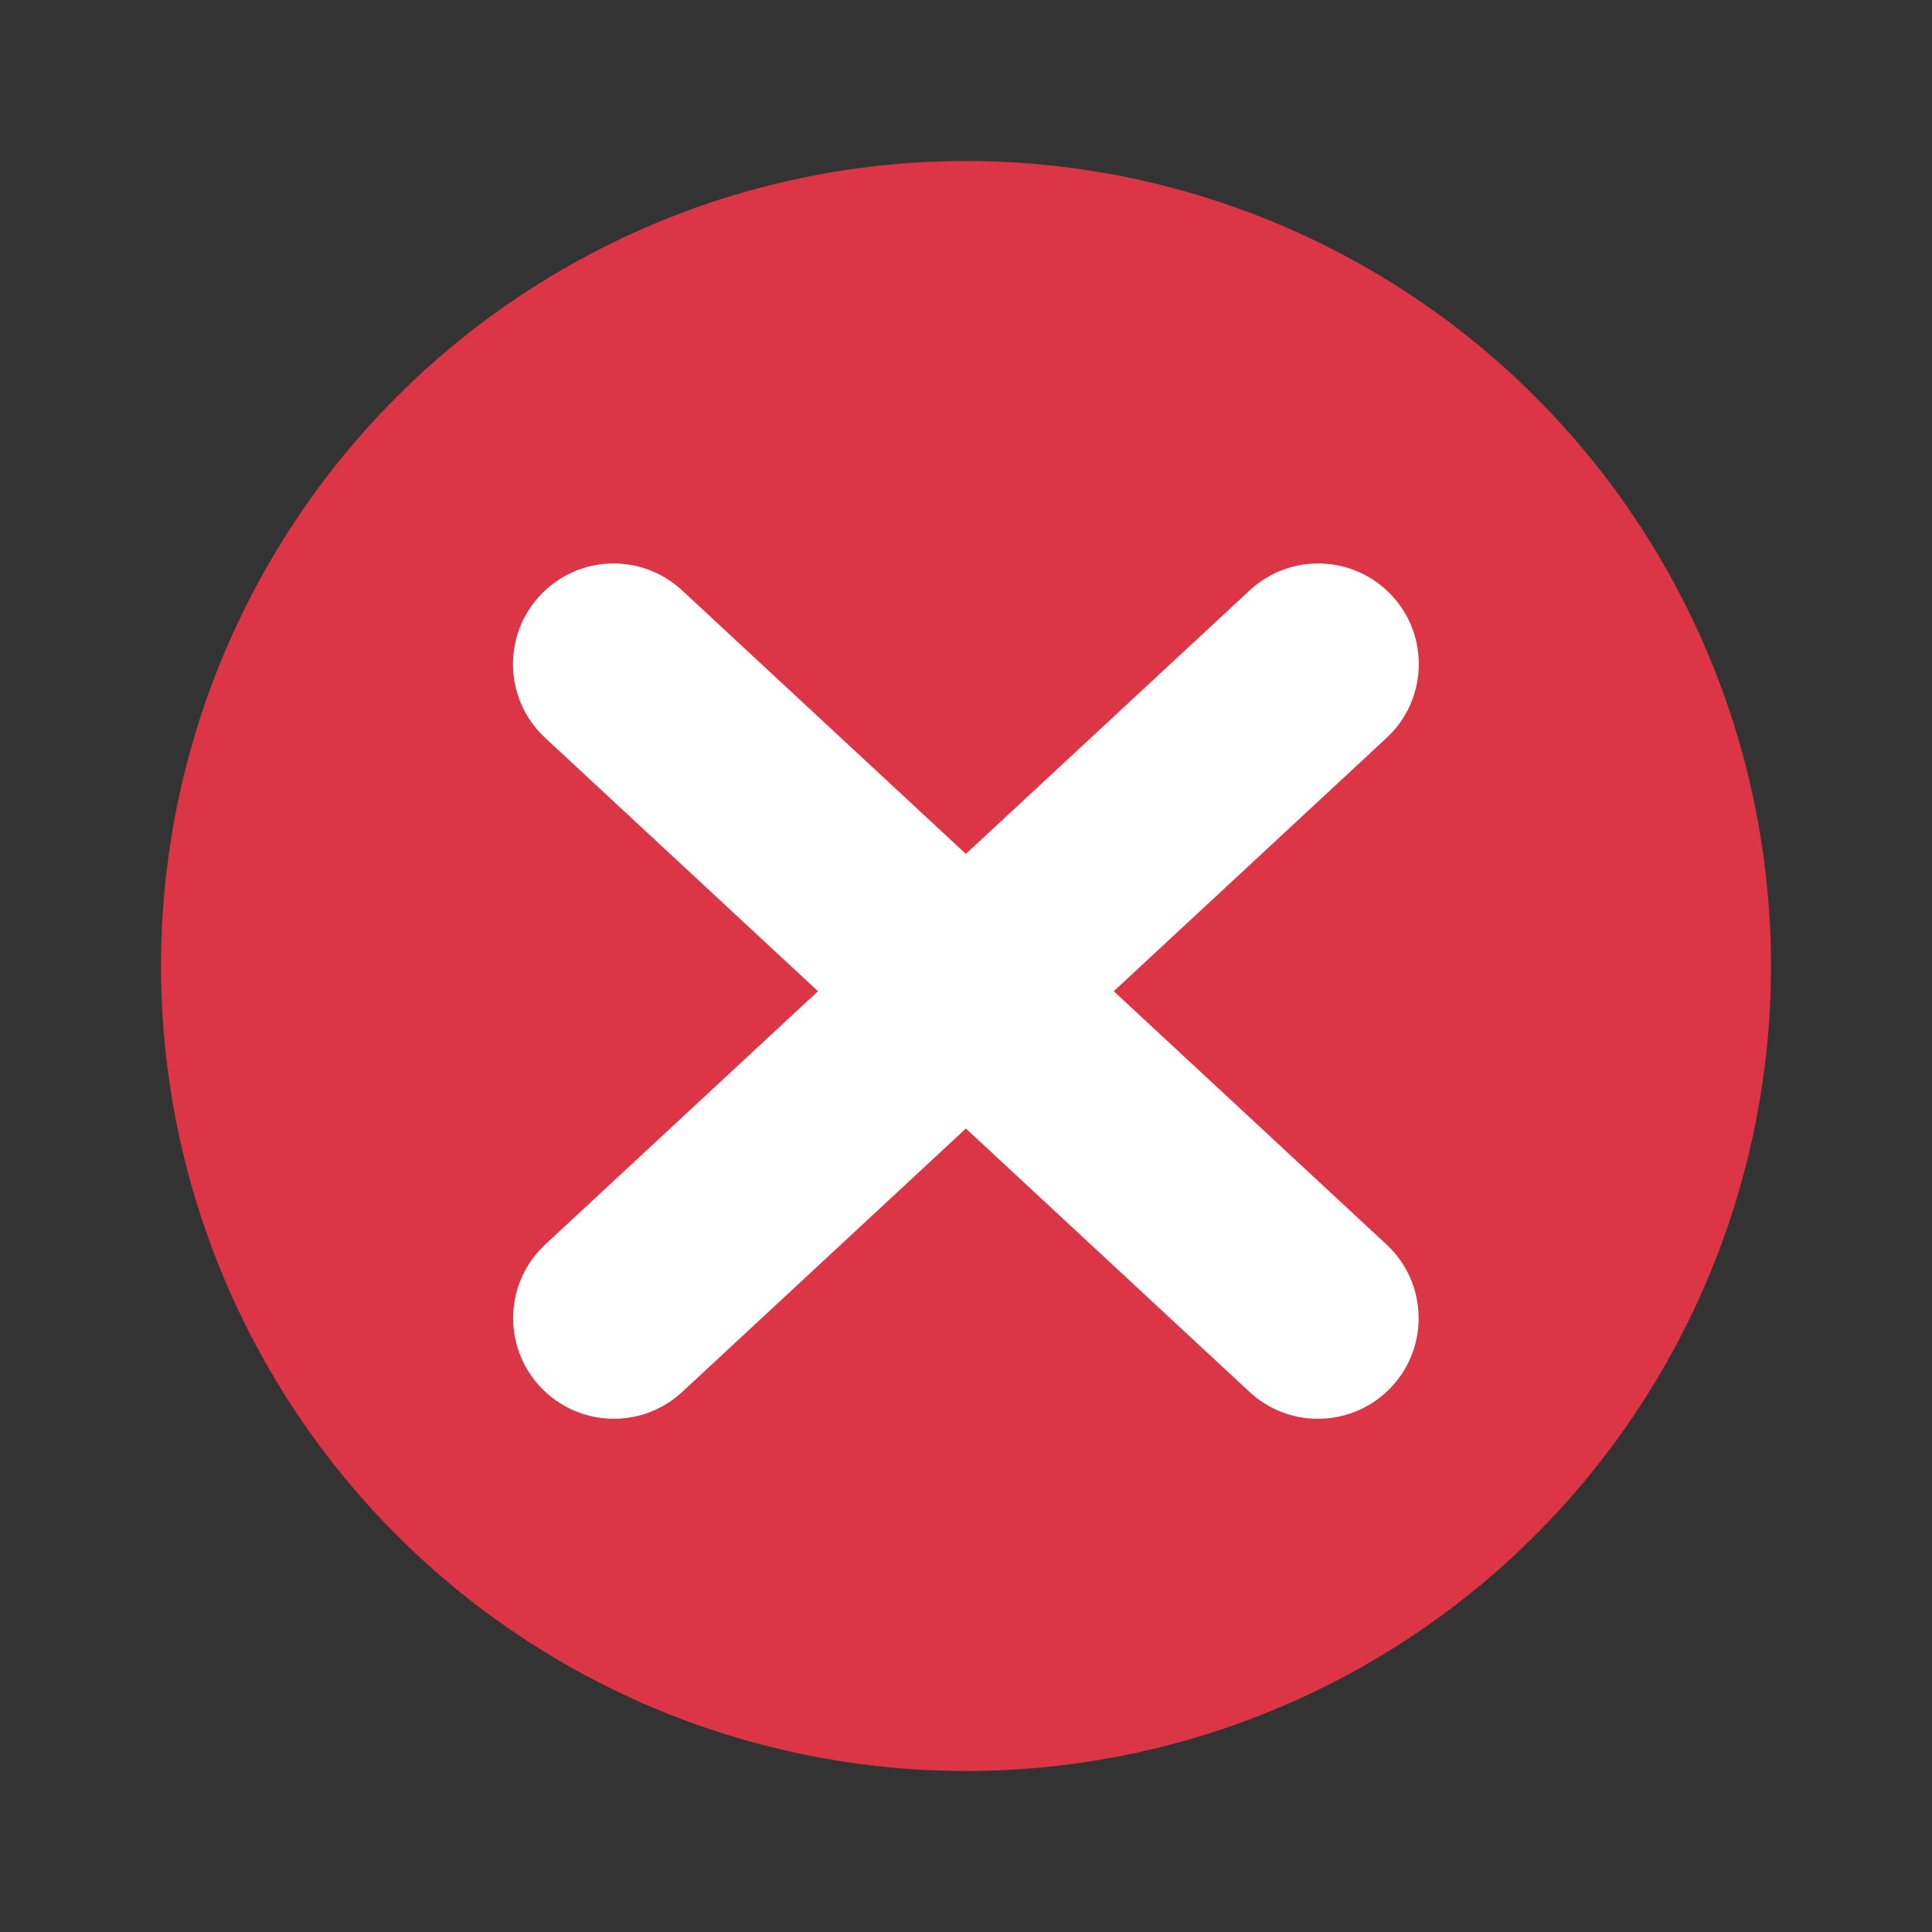 <svg width="24" height="24" viewBox="0 0 24 24" fill="none" xmlns="http://www.w3.org/2000/svg">
<rect x="0" y="0" width="24" height="24" fill="#333333" stroke="none"/>
<circle cx="12" cy="12" r="10" fill="#DC3545"/>
<path fill-rule="evenodd" clip-rule="evenodd" d="M6.707 7.399C7.177 6.893 7.967 6.864 8.473 7.334L17.223 15.459C17.729 15.928 17.759 16.72 17.289 17.225C16.819 17.731 16.028 17.761 15.522 17.291L6.772 9.166C6.266 8.696 6.237 7.905 6.707 7.399Z" fill="white"/>
<path fill-rule="evenodd" clip-rule="evenodd" d="M6.709 17.225C7.179 17.731 7.97 17.76 8.475 17.291L17.225 9.166C17.731 8.696 17.761 7.905 17.291 7.399C16.821 6.893 16.03 6.864 15.524 7.334L6.774 15.459C6.268 15.928 6.239 16.719 6.709 17.225Z" fill="white"/>
</svg>
